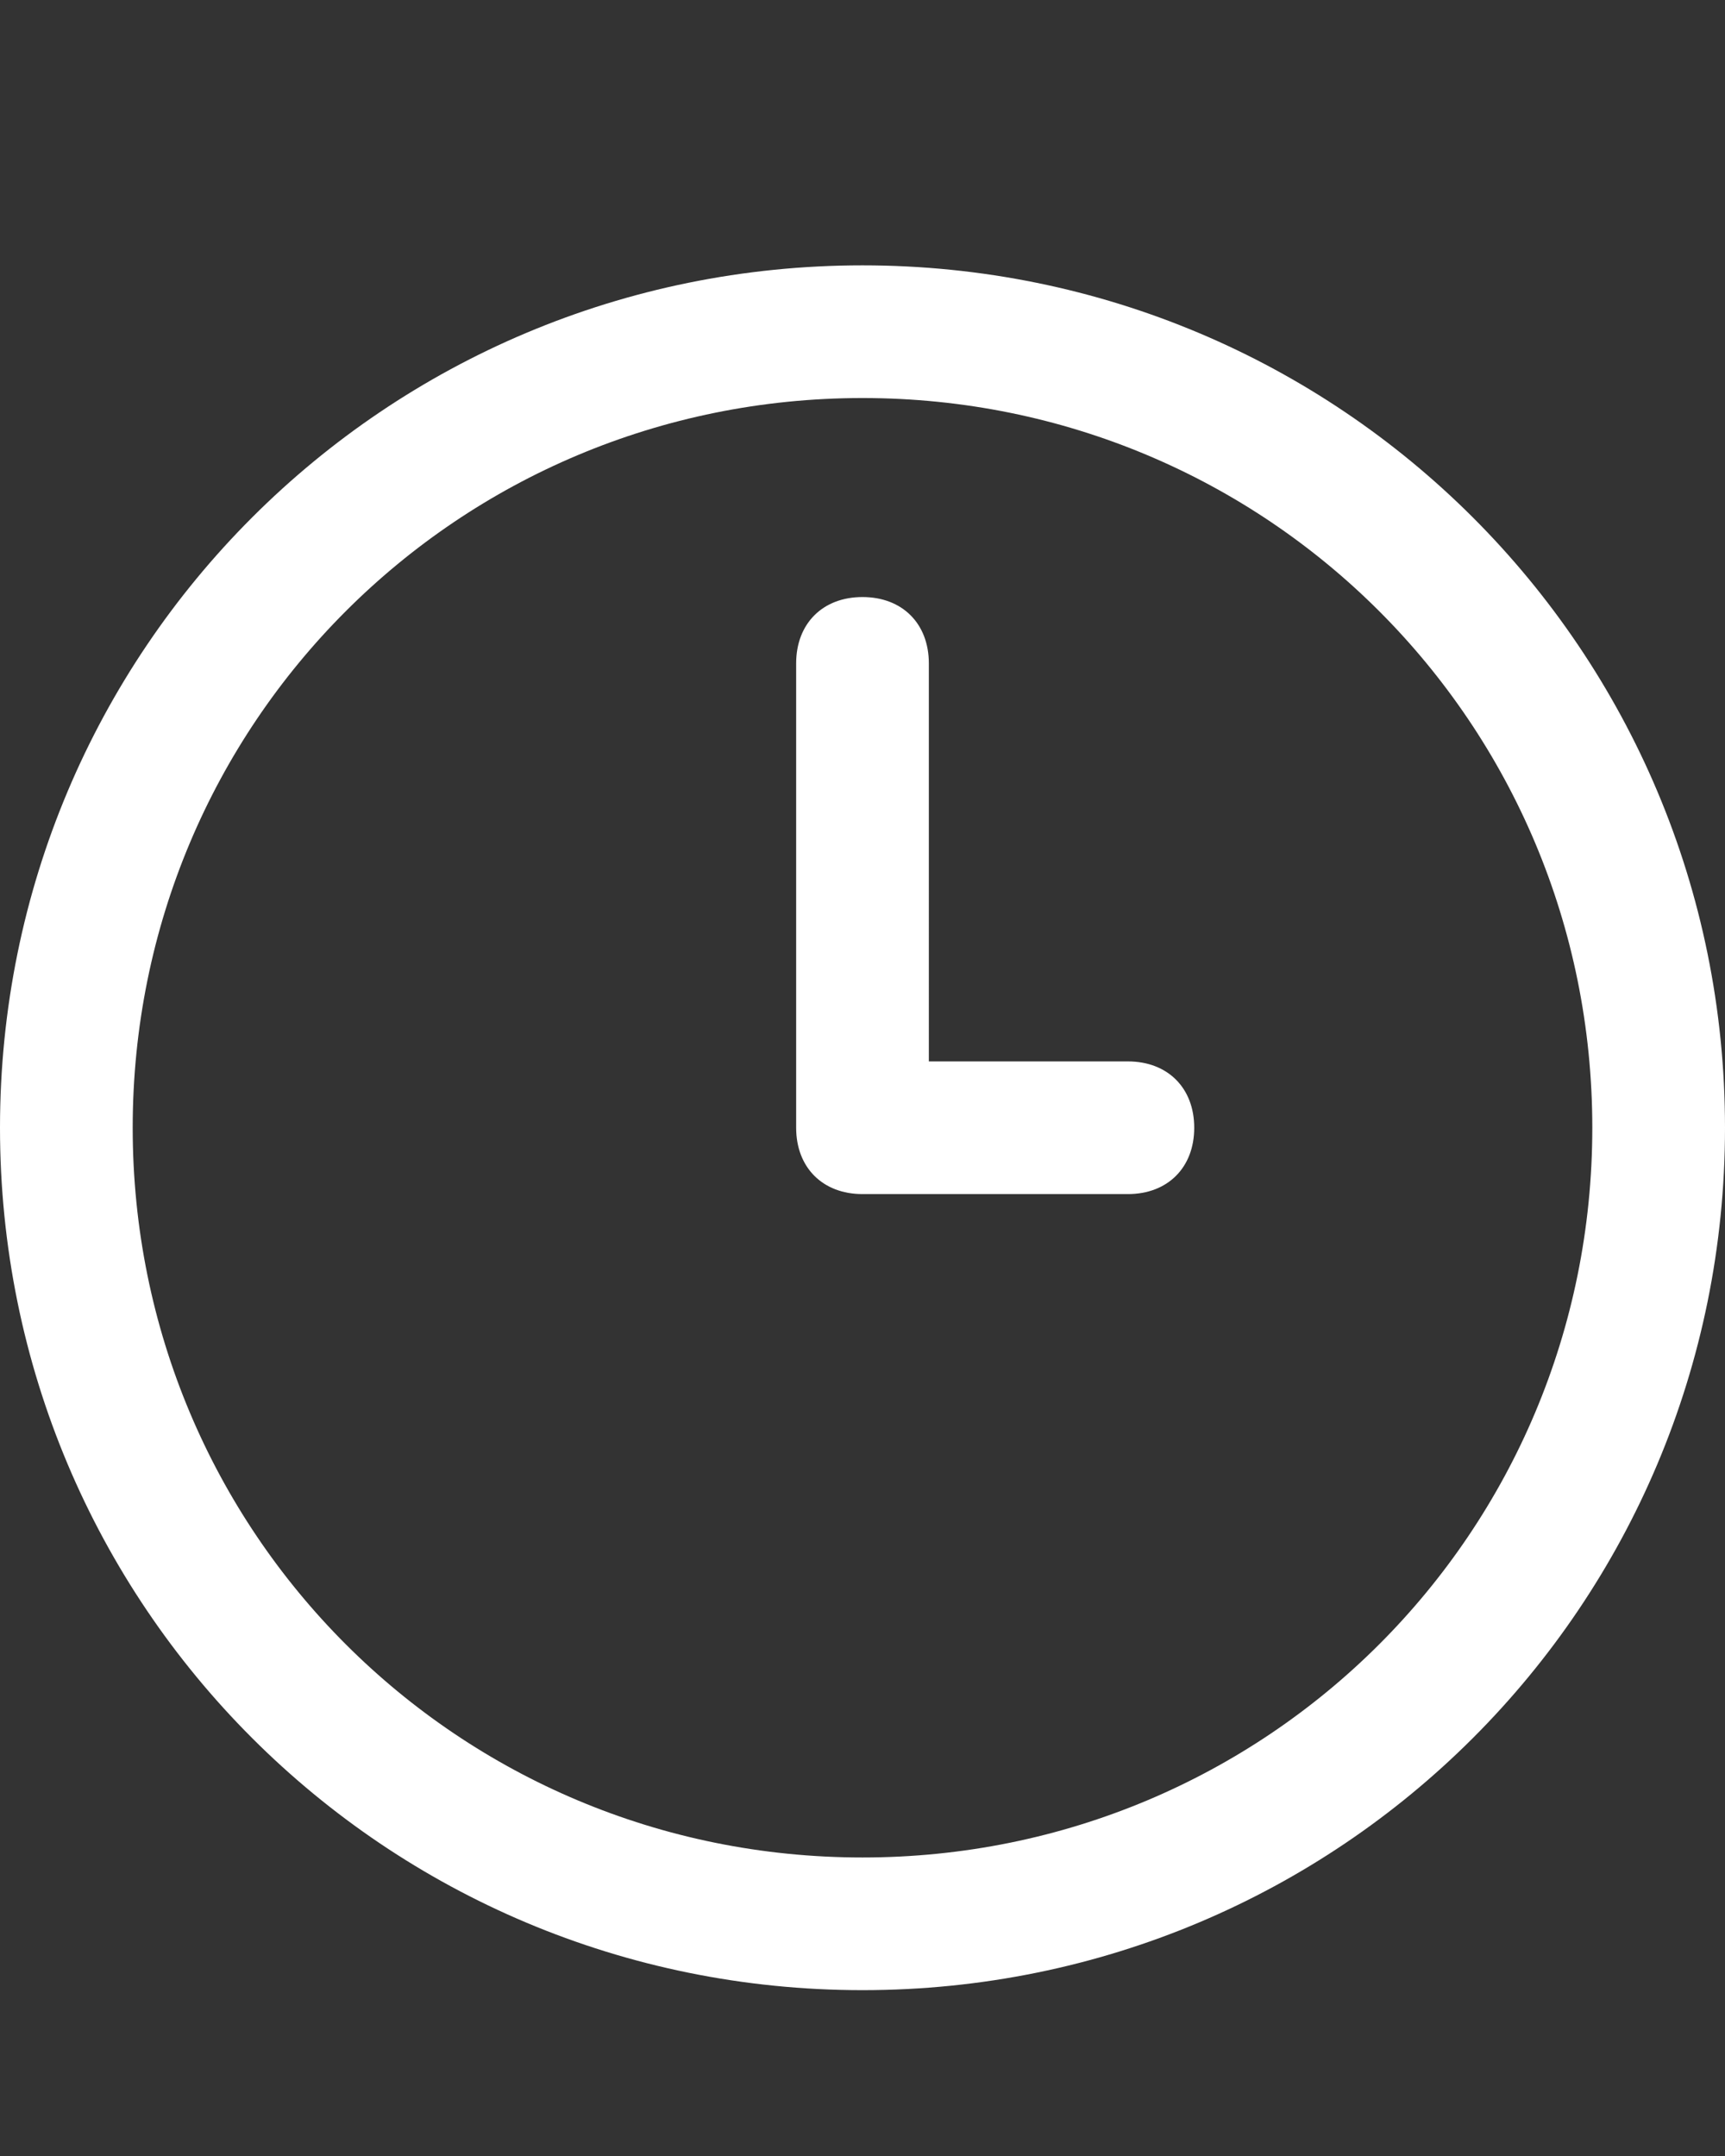 <?xml version="1.0" encoding="utf-8"?>
<!-- Generator: Adobe Illustrator 19.0.0, SVG Export Plug-In . SVG Version: 6.00 Build 0)  -->
<svg version="1.1" id="레이어_1" xmlns="http://www.w3.org/2000/svg" xmlns:xlink="http://www.w3.org/1999/xlink" x="0px"
	 y="0px" viewBox="-553 550.4 26 32.5" style="enable-background:new -553 550.4 26 32.5;" xml:space="preserve">
<rect x="-553" y="550.4" width="26" height="32.5" fill="#333333" stroke="none"/>
<style type="text/css">
	.st0{fill:#FFFFFF;}
</style>
<title>Clock, deadline, hour, speed, time, timer, watch</title>
<desc>Created with Sketch.</desc>
<g>
	<g transform="translate(-483, -163)">
		<g transform="translate(483, 163)">
			<path class="st0" d="M-540,580.4c-7.2,0-13-5.8-13-13s5.8-13,13-13s13,5.8,13,13S-532.8,580.4-540,580.4z M-540,578.4
				c6.1,0,11-4.9,11-11s-4.9-11-11-11s-11,4.9-11,11S-546.1,578.4-540,578.4z M-539,566.4h3c0.6,0,1,0.4,1,1s-0.4,1-1,1h-4
				c-0.6,0-1-0.4-1-1v-7c0-0.6,0.4-1,1-1s1,0.4,1,1V566.4z"/>
		</g>
	</g>
</g>
</svg>
